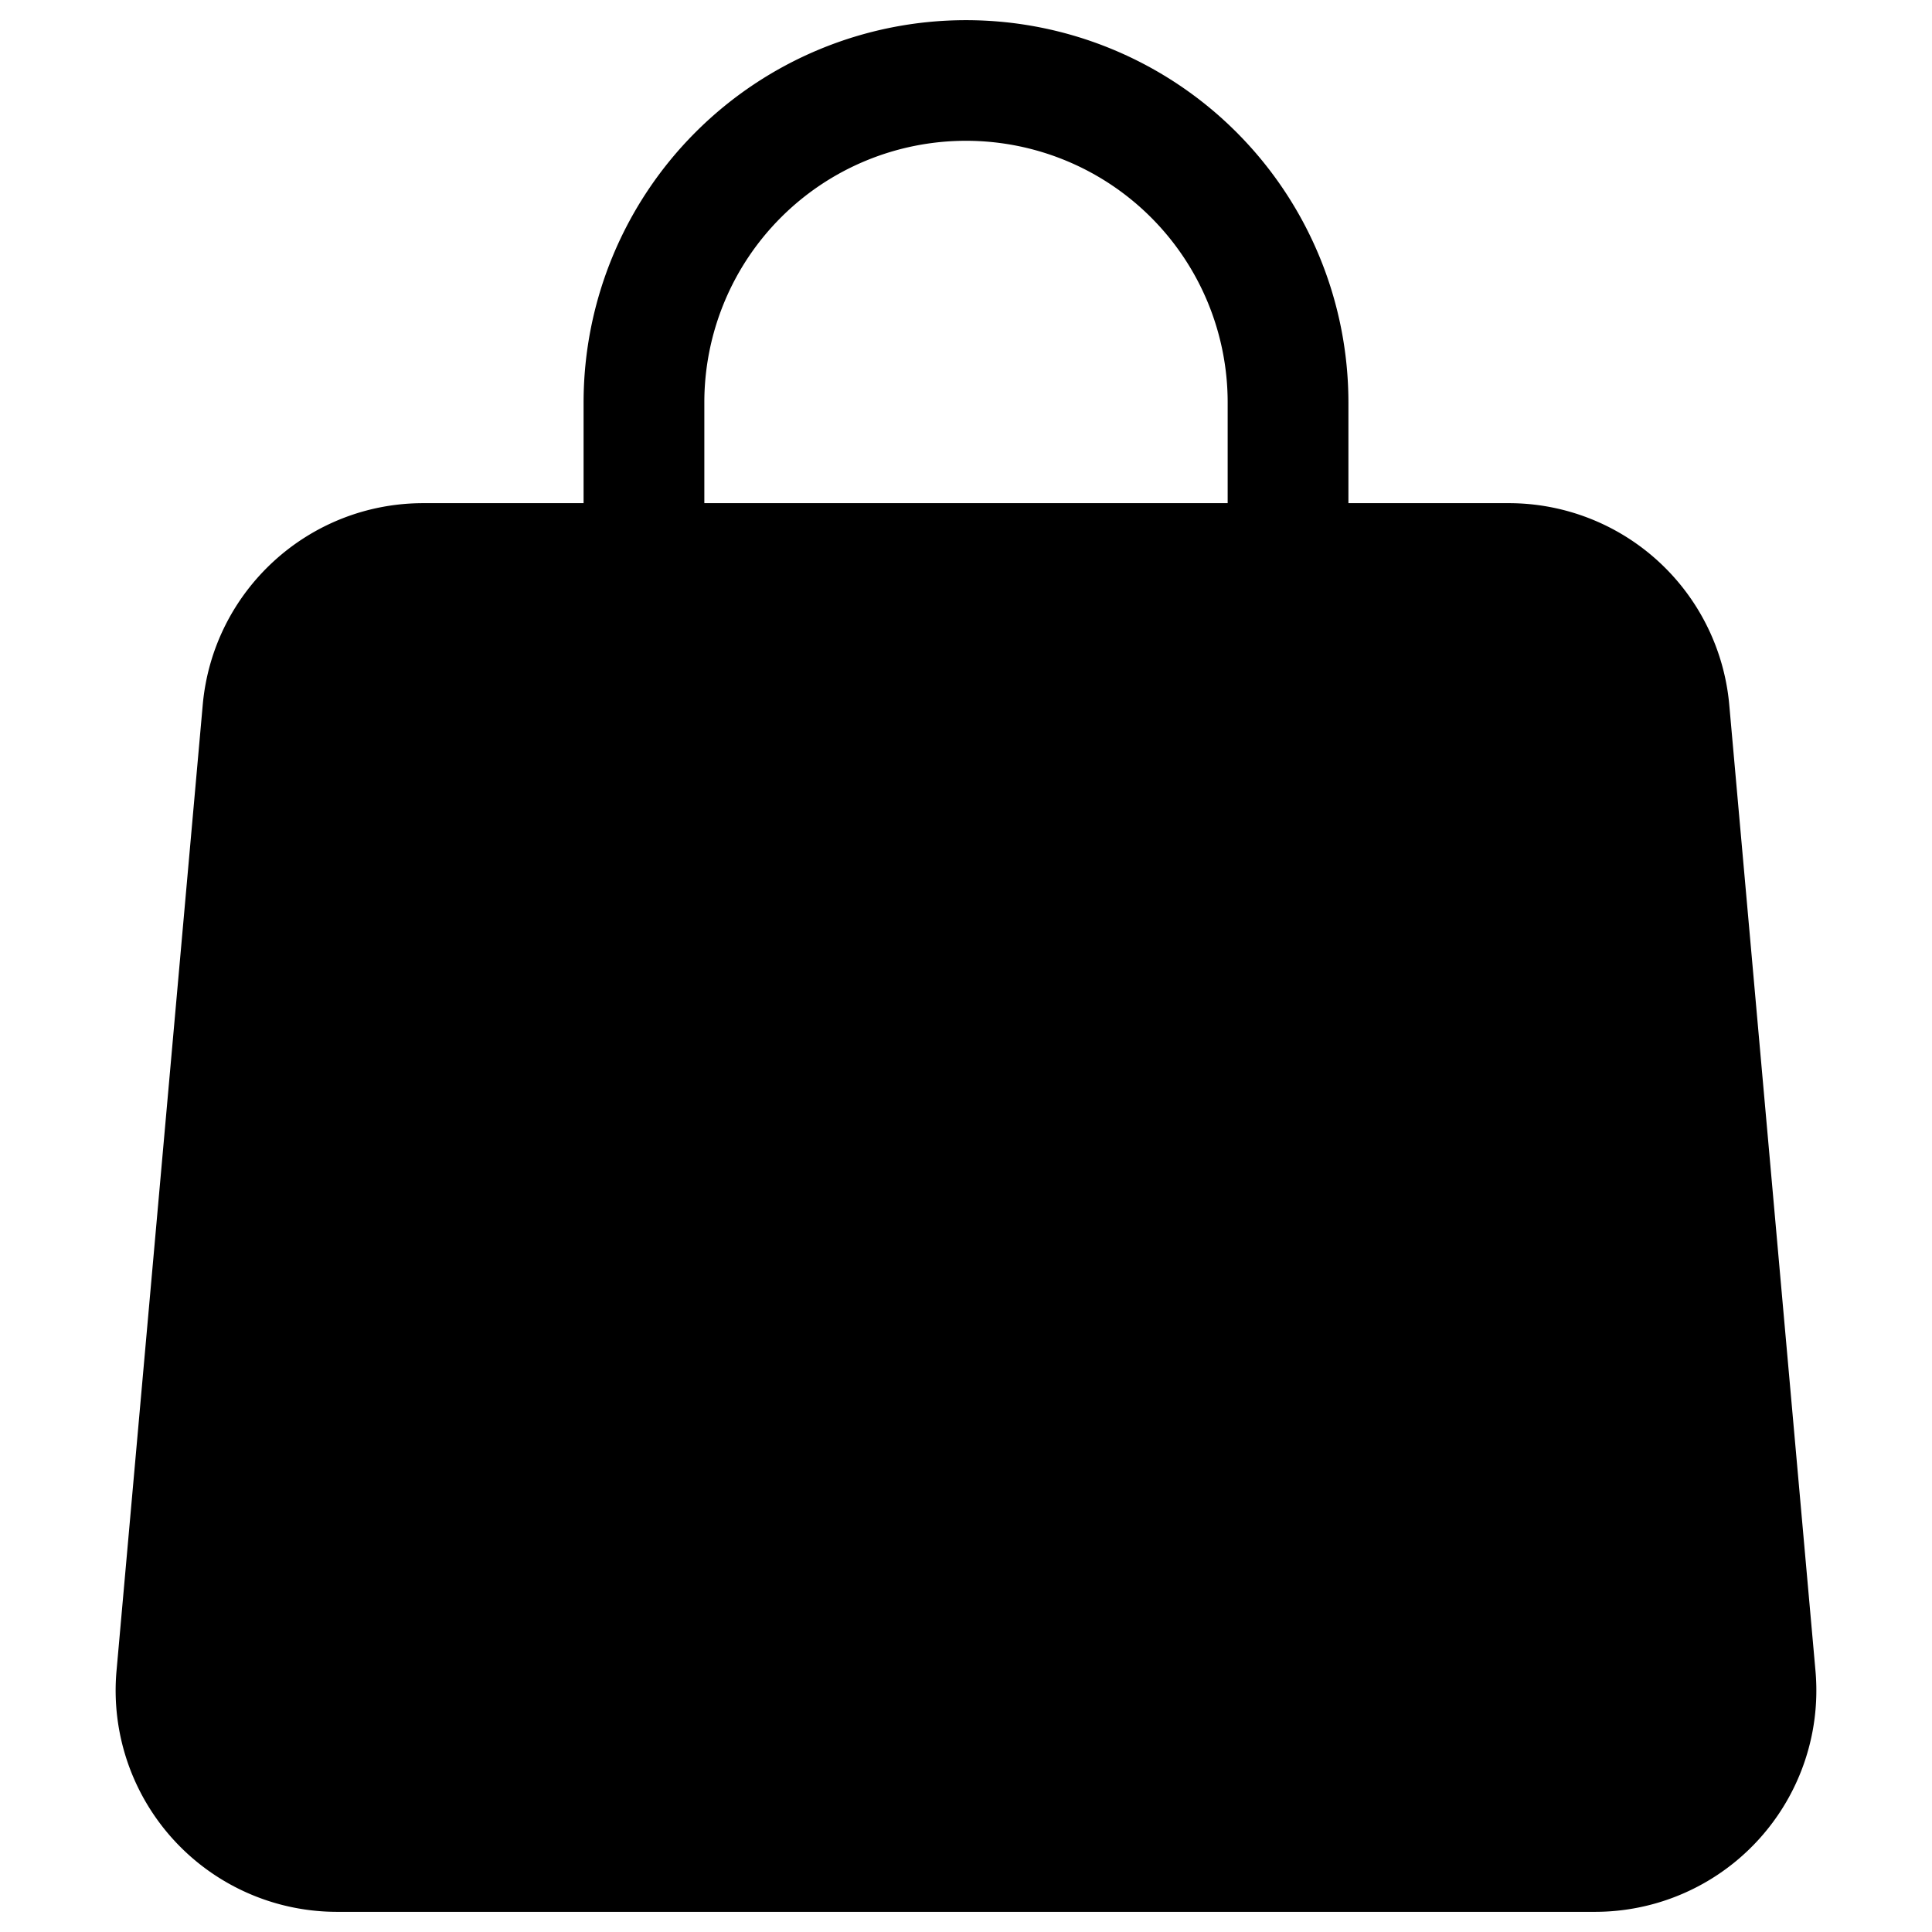<?xml version="1.0" encoding="utf-8"?><svg xmlns="http://www.w3.org/2000/svg" width="16" height="16" viewBox="0 0 16 16"><path fill-rule="evenodd" d="M8 .167a3.167 3.167 0 0 0-3.167 3.166v.834H3.505c-.949 0-1.741.724-1.826 1.67l-.714 8a1.833 1.833 0 0 0 1.826 1.996h10.418a1.833 1.833 0 0 0 1.826-1.996l-.714-8a1.833 1.833 0 0 0-1.826-1.67h-1.328v-.834A3.167 3.167 0 0 0 8 .167ZM5.833 3.333v.834h4.334v-.834a2.167 2.167 0 1 0-4.334 0Z" clip-rule="evenodd"/></svg>